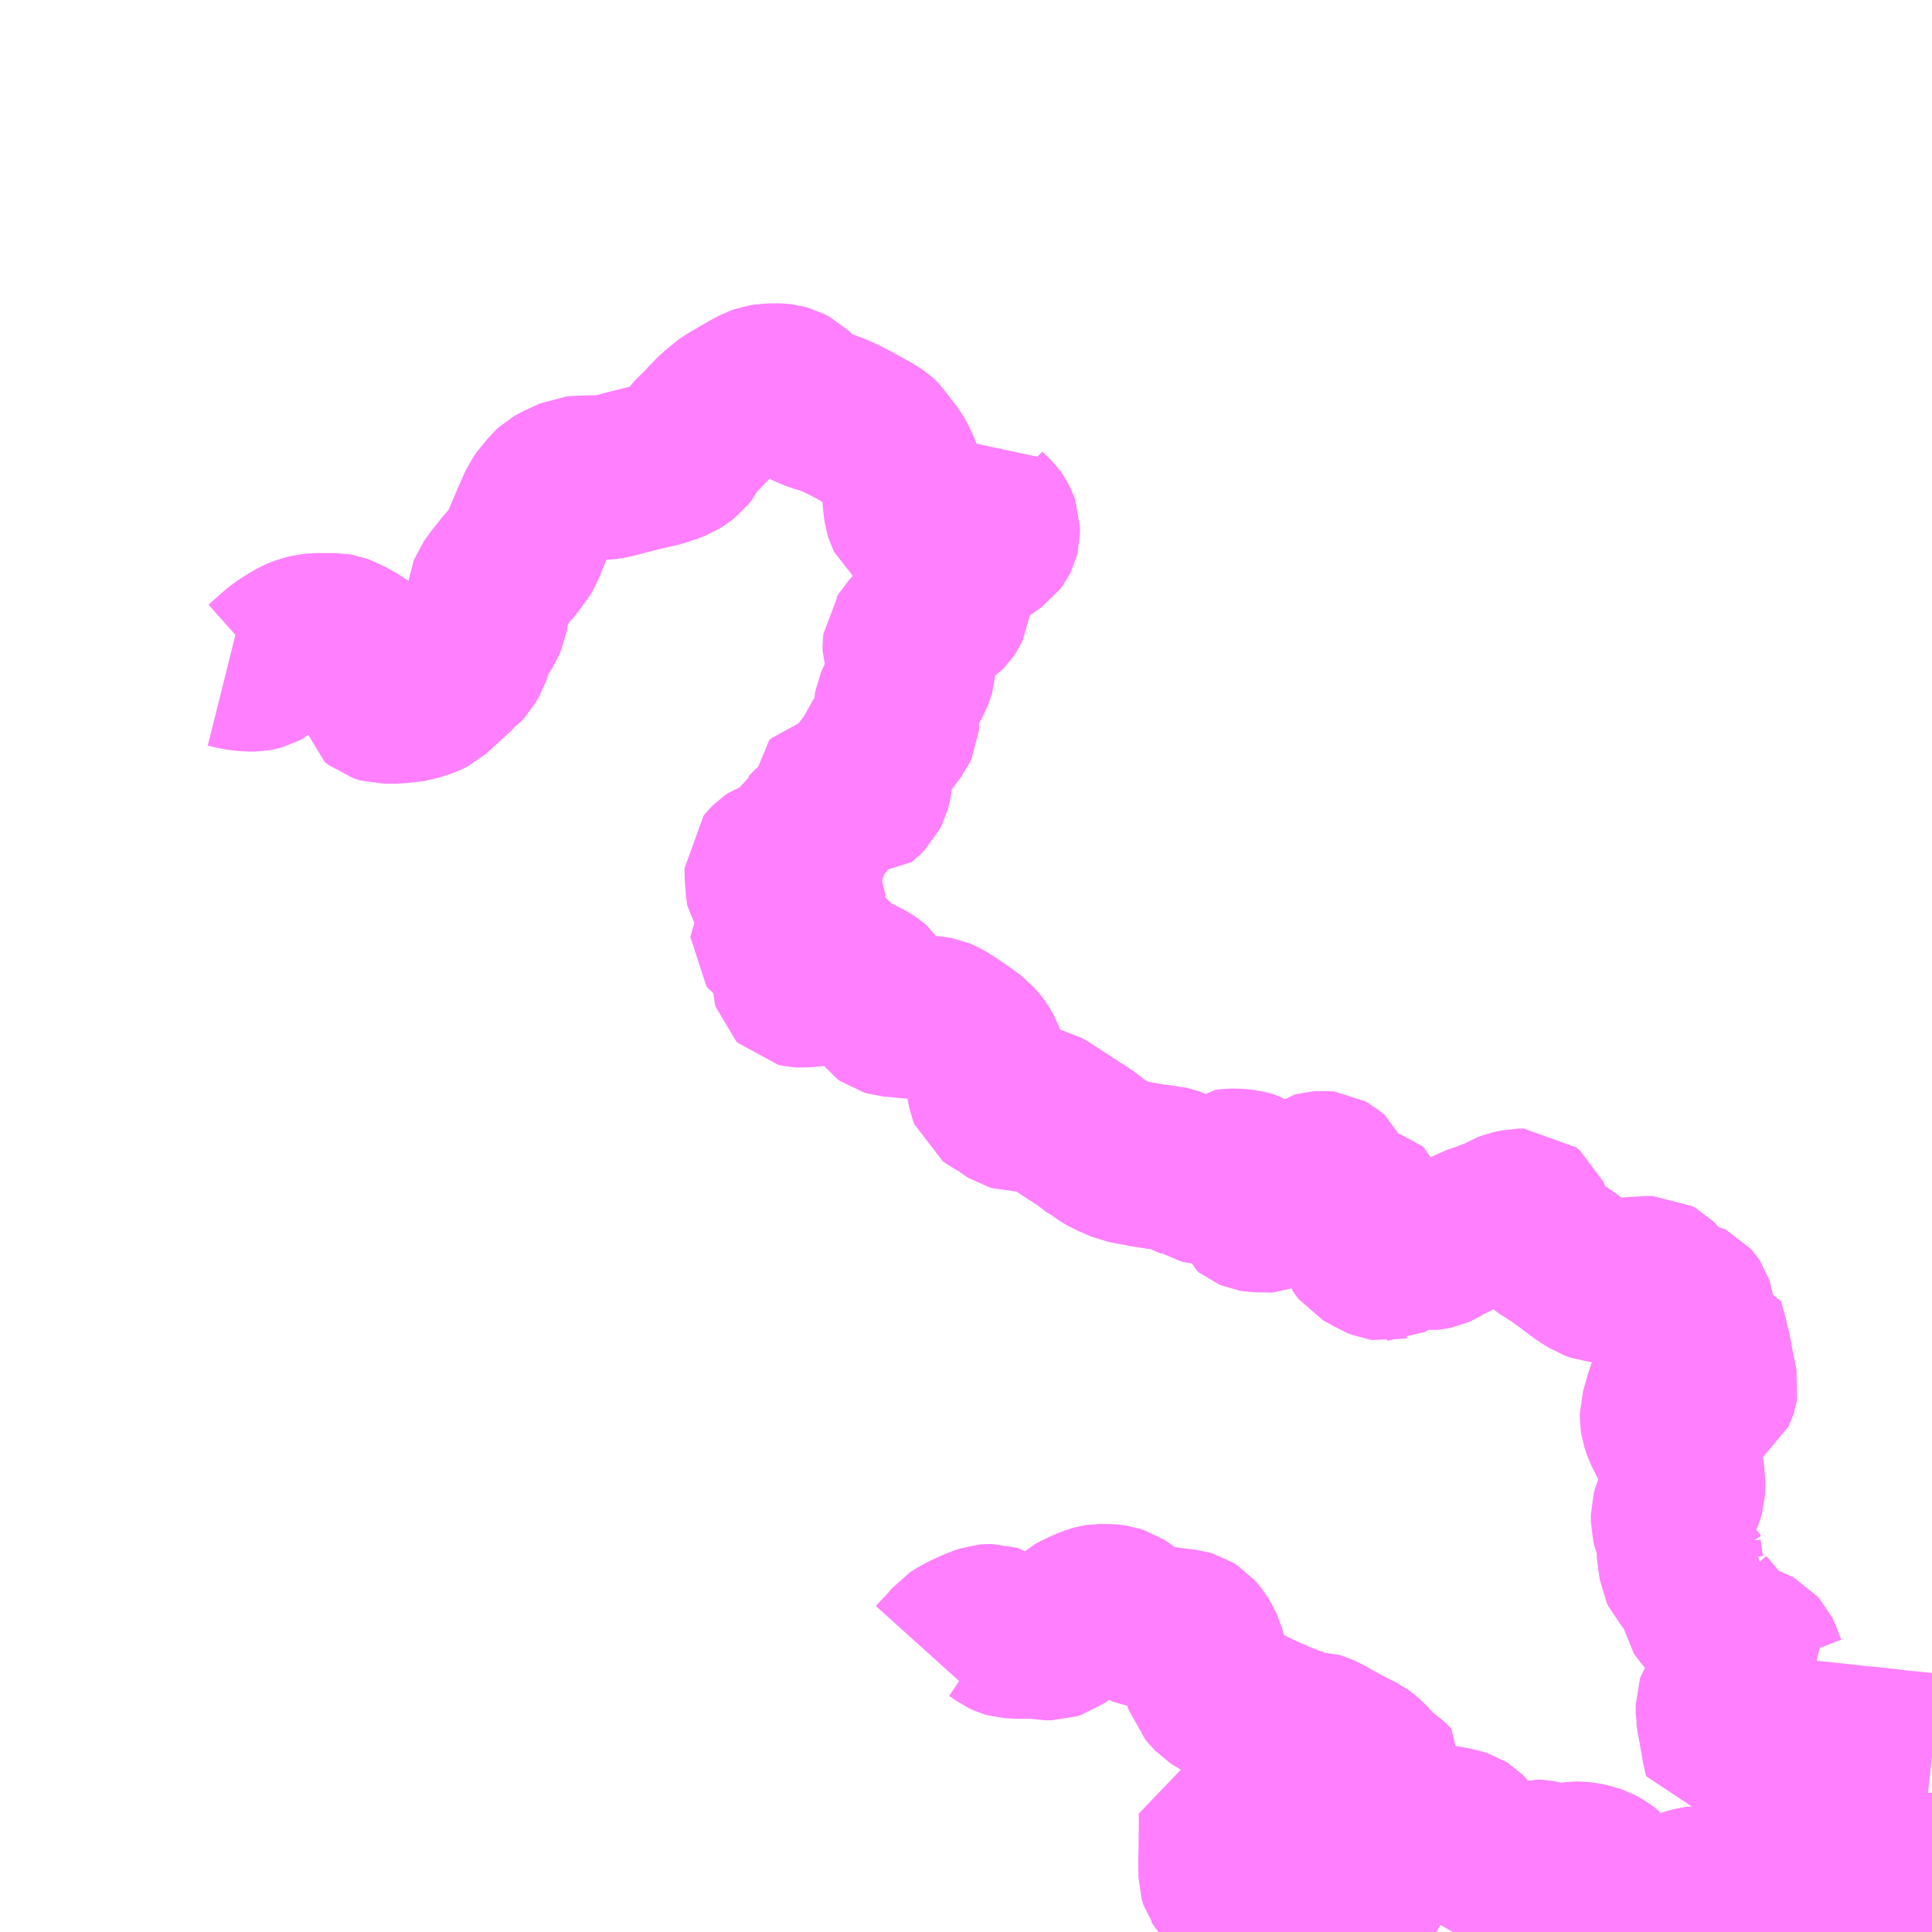 <?xml version="1.0" encoding="UTF-8"?>
<svg  xmlns="http://www.w3.org/2000/svg" xmlns:xlink="http://www.w3.org/1999/xlink" xmlns:go="http://purl.org/svgmap/profile" property="N07_001,N07_002,N07_003,N07_004,N07_005,N07_006,N07_007" viewBox="14185.547 -3972.656 8.789 8.789" go:dataArea="14185.546875 -3972.65625 8.7890625 8.7890625" >
<globalCoordinateSystem srsName="http://purl.org/crs/84" transform="matrix(100.0,0.0,0.0,-100.0,0.0,0.0)" />
<defs>
 <g id="p0" >
  <circle cx="0.0" cy="0.0" r="3" stroke="green" stroke-width="0.75" vector-effect="non-scaling-stroke" />
 </g>
</defs>
<g fill="none" fill-rule="evenodd" stroke="#FF00FF" stroke-width="0.75" opacity="0.5" vector-effect="non-scaling-stroke" stroke-linejoin="bevel" >
<path content="1,京浜急行バス（株）,ビーム号,1.0,1.0,1.0," xlink:title="1" d="M14194.336,-3964.124L14194.335,-3964.124L14194.263,-3964.119L14194.248,-3964.117L14194.23,-3964.117L14194.199,-3964.114L14194.191,-3964.111L14194.144,-3964.102L14194.093,-3964.096L14194.064,-3964.092L14194.029,-3964.089L14194.005,-3964.087L14193.978,-3964.084L14193.922,-3964.078L14193.816,-3964.066L14193.805,-3964.065L14193.784,-3964.062L14193.755,-3964.059L14193.648,-3964.048L14193.639,-3964.047L14193.485,-3964.03L14193.475,-3964.029L14193.461,-3964.027L14193.443,-3964.026L14193.405,-3964.021L14193.36,-3964.017L14193.312,-3964.012L14193.27,-3964.006L14193.232,-3963.999L14193.211,-3963.995L14193.185,-3963.989L14193.141,-3963.975L14193.109,-3963.963L14193.09,-3963.957L14193.04,-3963.935L14193.024,-3963.927L14193.016,-3963.923L14192.999,-3963.912L14192.981,-3963.903L14192.932,-3963.867"/>
<path content="1,岩手県北自動車（株）,106急行　盛岡⇔宮古・山田,23.0,23.0,23.0," xlink:title="1" d="M14194.336,-3964.124L14194.335,-3964.124L14194.263,-3964.119L14194.248,-3964.117L14194.23,-3964.117L14194.199,-3964.114L14194.191,-3964.111L14194.144,-3964.102L14194.093,-3964.096L14194.064,-3964.092L14194.029,-3964.089L14194.005,-3964.087L14193.978,-3964.084L14193.922,-3964.078L14193.816,-3964.066L14193.805,-3964.065L14193.784,-3964.062L14193.755,-3964.059L14193.648,-3964.048L14193.639,-3964.047L14193.485,-3964.03L14193.475,-3964.029L14193.461,-3964.027L14193.443,-3964.026L14193.405,-3964.021L14193.36,-3964.017L14193.312,-3964.012L14193.27,-3964.006L14193.232,-3963.999L14193.211,-3963.995L14193.185,-3963.989L14193.141,-3963.975L14193.109,-3963.963L14193.09,-3963.957L14193.04,-3963.935L14193.024,-3963.927L14193.016,-3963.923L14192.999,-3963.912L14192.981,-3963.903L14192.932,-3963.867"/>
<path content="1,岩手県北自動車（株）,BEAM-1　宮古・盛岡南⇔浜松町・品川,1.0,1.0,1.0," xlink:title="1" d="M14194.336,-3964.124L14194.335,-3964.124L14194.263,-3964.119L14194.248,-3964.117L14194.23,-3964.117L14194.199,-3964.114L14194.191,-3964.111L14194.144,-3964.102L14194.093,-3964.096L14194.064,-3964.092L14194.029,-3964.089L14194.005,-3964.087L14193.978,-3964.084L14193.922,-3964.078L14193.816,-3964.066L14193.805,-3964.065L14193.784,-3964.062L14193.755,-3964.059L14193.648,-3964.048L14193.639,-3964.047L14193.485,-3964.03L14193.475,-3964.029L14193.461,-3964.027L14193.443,-3964.026L14193.405,-3964.021L14193.36,-3964.017L14193.312,-3964.012L14193.27,-3964.006L14193.232,-3963.999L14193.211,-3963.995L14193.185,-3963.989L14193.141,-3963.975L14193.109,-3963.963L14193.09,-3963.957L14193.04,-3963.935L14193.024,-3963.927L14193.016,-3963.923L14192.999,-3963.912L14192.981,-3963.903L14192.932,-3963.867"/>
<path content="1,岩手県北自動車（株）,宮古駅前→和井内,20.0,13.0,13.0," xlink:title="1" d="M14192.85,-3963.867L14192.853,-3963.881L14192.855,-3963.894L14192.863,-3963.919L14192.869,-3963.928L14192.88,-3963.939L14192.906,-3963.958L14192.939,-3963.982L14192.984,-3964.011L14192.993,-3964.016L14192.999,-3964.019L14193.014,-3964.023"/>
<path content="1,岩手県北自動車（株）,宮古駅前→和井内,20.0,13.0,13.0," xlink:title="1" d="M14193.014,-3964.023L14193.002,-3964.03"/>
<path content="1,岩手県北自動車（株）,宮古駅前→和井内,20.0,13.0,13.0," xlink:title="1" d="M14193.014,-3964.023L14193.045,-3964.023L14193.079,-3964.02L14193.115,-3964.02L14193.137,-3964.023L14193.155,-3964.026L14193.222,-3964.053L14193.245,-3964.059L14193.257,-3964.062L14193.277,-3964.065L14193.309,-3964.065L14193.325,-3964.065L14193.344,-3964.065L14193.367,-3964.061L14193.389,-3964.057L14193.407,-3964.053L14193.422,-3964.048L14193.437,-3964.043L14193.449,-3964.037L14193.461,-3964.027L14193.475,-3964.029L14193.485,-3964.03L14193.639,-3964.047L14193.648,-3964.048L14193.755,-3964.059L14193.784,-3964.062L14193.805,-3964.065L14193.816,-3964.066L14193.922,-3964.078L14193.978,-3964.084L14194.005,-3964.087L14194.029,-3964.089L14194.064,-3964.092L14194.093,-3964.096L14194.144,-3964.102L14194.191,-3964.111L14194.199,-3964.114L14194.23,-3964.117L14194.248,-3964.117L14194.263,-3964.119L14194.335,-3964.124L14194.336,-3964.124"/>
<path content="1,岩手県北自動車（株）,宮古駅前→和井内,20.0,13.0,13.0," xlink:title="1" d="M14191.796,-3964.126L14191.828,-3964.185L14191.845,-3964.221L14191.853,-3964.245L14191.852,-3964.352L14191.852,-3964.357L14191.773,-3964.358L14191.759,-3964.36L14191.753,-3964.364L14191.74,-3964.371L14191.695,-3964.4L14191.678,-3964.411L14191.666,-3964.418L14191.645,-3964.429L14191.628,-3964.434L14191.607,-3964.438L14191.569,-3964.441L14191.509,-3964.446L14191.498,-3964.449L14191.442,-3964.476L14191.401,-3964.494L14191.39,-3964.495L14191.377,-3964.495L14191.358,-3964.491L14191.334,-3964.481L14191.33,-3964.48L14191.313,-3964.473L14191.306,-3964.47L14191.302,-3964.464L14191.297,-3964.455L14191.295,-3964.439L14191.291,-3964.357L14191.286,-3964.279L14191.288,-3964.271L14191.294,-3964.262L14191.299,-3964.258L14191.305,-3964.255L14191.312,-3964.252L14191.367,-3964.224L14191.367,-3964.221L14191.363,-3964.213L14191.36,-3964.206L14191.297,-3964.226L14191.283,-3964.233L14191.278,-3964.239L14191.272,-3964.249L14191.264,-3964.267L14191.243,-3964.318L14191.22,-3964.37L14191.213,-3964.383L14191.205,-3964.393L14191.195,-3964.401L14191.181,-3964.409L14191.17,-3964.412L14191.155,-3964.415L14191.102,-3964.414L14191.103,-3964.372L14191.101,-3964.222L14191.1,-3964.193L14191.101,-3964.12L14191.103,-3964.113L14191.105,-3964.107L14191.11,-3964.1L14191.114,-3964.093L14191.121,-3964.085L14191.128,-3964.08L14191.18,-3964.04L14191.236,-3963.999L14191.249,-3963.989L14191.3,-3963.952L14191.316,-3963.94L14191.325,-3963.933L14191.337,-3963.927L14191.351,-3963.921L14191.356,-3963.919L14191.369,-3963.917L14191.38,-3963.917L14191.407,-3963.924L14191.416,-3963.927L14191.441,-3963.939L14191.473,-3963.955L14191.486,-3963.967L14191.496,-3963.984L14191.5,-3963.998L14191.502,-3964.024L14191.503,-3964.034L14191.504,-3964.068L14191.504,-3964.073L14191.505,-3964.102L14191.513,-3964.122L14191.519,-3964.133L14191.53,-3964.144L14191.548,-3964.153L14191.562,-3964.158L14191.577,-3964.159L14191.592,-3964.159L14191.6,-3964.159L14191.607,-3964.157L14191.783,-3964.101L14191.73,-3964.006L14191.679,-3963.912L14191.669,-3963.896L14191.656,-3963.867"/>
<path content="1,岩手県北自動車（株）,宮古駅前→岩船,4.5,3.0,3.0," xlink:title="1" d="M14194.336,-3964.124L14194.335,-3964.124L14194.263,-3964.119L14194.248,-3964.117L14194.23,-3964.117L14194.199,-3964.114L14194.191,-3964.111L14194.144,-3964.102L14194.093,-3964.096L14194.064,-3964.092L14194.029,-3964.089L14194.005,-3964.087L14193.978,-3964.084L14193.922,-3964.078L14193.816,-3964.066L14193.805,-3964.065L14193.784,-3964.062L14193.755,-3964.059L14193.648,-3964.048L14193.639,-3964.047L14193.485,-3964.03L14193.475,-3964.029L14193.461,-3964.027L14193.449,-3964.037L14193.437,-3964.043L14193.422,-3964.048L14193.407,-3964.053L14193.389,-3964.057L14193.367,-3964.061L14193.344,-3964.065L14193.325,-3964.065L14193.309,-3964.065L14193.277,-3964.065L14193.257,-3964.062L14193.245,-3964.059L14193.222,-3964.053L14193.155,-3964.026L14193.137,-3964.023L14193.115,-3964.02L14193.079,-3964.02L14193.045,-3964.023L14193.014,-3964.023L14193.002,-3964.03L14192.972,-3964.054L14192.942,-3964.068L14192.893,-3964.084L14192.88,-3964.092L14192.874,-3964.101L14192.866,-3964.115L14192.856,-3964.128L14192.842,-3964.139L14192.82,-3964.153L14192.809,-3964.159L14192.8,-3964.162L14192.793,-3964.164L14192.783,-3964.167L14192.769,-3964.171L14192.752,-3964.174L14192.729,-3964.177L14192.718,-3964.177L14192.71,-3964.176L14192.701,-3964.175L14192.679,-3964.169L14192.659,-3964.164L14192.64,-3964.164L14192.621,-3964.165L14192.601,-3964.169L14192.577,-3964.177L14192.56,-3964.182L14192.545,-3964.185L14192.526,-3964.186L14192.511,-3964.182L14192.497,-3964.177L14192.481,-3964.169L14192.438,-3964.151L14192.435,-3964.15L14192.432,-3964.15L14192.428,-3964.15L14192.424,-3964.151L14192.406,-3964.158L14192.396,-3964.163L14192.383,-3964.169L14192.371,-3964.176L14192.284,-3964.226L14192.234,-3964.263L14192.233,-3964.273L14192.232,-3964.283L14192.229,-3964.292L14192.219,-3964.307L14192.208,-3964.318L14192.2,-3964.323L14192.182,-3964.329L14192.149,-3964.336L14192.122,-3964.341L14192.076,-3964.347L14192.063,-3964.347L14191.94,-3964.352L14191.891,-3964.351L14191.852,-3964.352L14191.852,-3964.357L14191.853,-3964.4L14191.854,-3964.431L14191.856,-3964.444L14191.87,-3964.487L14191.883,-3964.525L14191.884,-3964.528L14191.873,-3964.539L14191.865,-3964.546L14191.856,-3964.554L14191.843,-3964.563L14191.816,-3964.583L14191.802,-3964.595L14191.777,-3964.626L14191.762,-3964.641L14191.752,-3964.651L14191.747,-3964.655L14191.743,-3964.658L14191.732,-3964.666L14191.716,-3964.674L14191.666,-3964.699L14191.567,-3964.754L14191.543,-3964.765L14191.53,-3964.769L14191.526,-3964.769L14191.484,-3964.774L14191.462,-3964.779L14191.416,-3964.795L14191.402,-3964.802L14191.366,-3964.815L14191.312,-3964.839L14191.271,-3964.857L14191.244,-3964.871L14191.201,-3964.89L14191.189,-3964.897L14191.146,-3964.914L14191.113,-3964.927L14191.094,-3964.937L14191.076,-3964.949L14191.055,-3964.971L14191.038,-3964.99L14191.035,-3965L14191.033,-3965.039L14191.031,-3965.088L14191.026,-3965.12L14191.019,-3965.147L14191.004,-3965.178L14190.994,-3965.195L14190.981,-3965.211L14190.974,-3965.219L14190.958,-3965.229L14190.941,-3965.234L14190.877,-3965.241L14190.838,-3965.247L14190.79,-3965.255L14190.754,-3965.262L14190.733,-3965.27L14190.714,-3965.281L14190.673,-3965.313L14190.657,-3965.325L14190.637,-3965.338L14190.615,-3965.345L14190.6,-3965.347L14190.581,-3965.348L14190.548,-3965.348L14190.534,-3965.346L14190.527,-3965.344L14190.512,-3965.338L14190.488,-3965.329L14190.447,-3965.309L14190.436,-3965.303L14190.425,-3965.293L14190.388,-3965.247L14190.363,-3965.22L14190.352,-3965.212L14190.33,-3965.205L14190.304,-3965.205L14190.269,-3965.212L14190.18,-3965.212L14190.139,-3965.214L14190.132,-3965.216L14190.115,-3965.224L14190.094,-3965.239L14190.073,-3965.253L14190.06,-3965.257L14190.044,-3965.257L14190.033,-3965.256L14190.004,-3965.246L14189.958,-3965.226L14189.953,-3965.224L14189.908,-3965.2L14189.891,-3965.189L14189.85,-3965.14L14189.831,-3965.122L14189.819,-3965.109L14189.81,-3965.099"/>
<path content="1,岩手県北自動車（株）,宮古駅前→田代,14.5,8.0,8.0," xlink:title="1" d="M14194.336,-3964.668L14194.243,-3964.678L14194.16,-3964.686L14194.146,-3964.689L14194.11,-3964.692L14194.087,-3964.695L14194.052,-3964.699L14194.007,-3964.703L14193.906,-3964.714L14193.885,-3964.716L14193.86,-3964.719L14193.83,-3964.722L14193.821,-3964.723L14193.753,-3964.73L14193.725,-3964.729L14193.717,-3964.73L14193.696,-3964.731L14193.682,-3964.731L14193.666,-3964.731L14193.663,-3964.732L14193.596,-3964.738L14193.547,-3964.722L14193.522,-3964.714L14193.51,-3964.711L14193.457,-3964.695L14193.452,-3964.693L14193.422,-3964.686L14193.395,-3964.683L14193.392,-3964.693L14193.391,-3964.7L14193.387,-3964.726L14193.377,-3964.782L14193.375,-3964.794L14193.366,-3964.839L14193.364,-3964.858L14193.363,-3964.863L14193.363,-3964.9L14193.366,-3964.909L14193.372,-3964.918L14193.377,-3964.923L14193.425,-3964.954L14193.435,-3964.96L14193.518,-3964.997L14193.549,-3965.008L14193.576,-3965.02L14193.606,-3965.028L14193.578,-3965.054L14193.573,-3965.062L14193.563,-3965.088L14193.55,-3965.122L14193.545,-3965.132L14193.531,-3965.148L14193.518,-3965.155L14193.504,-3965.16L14193.448,-3965.175L14193.433,-3965.182L14193.408,-3965.201L14193.332,-3965.293L14193.297,-3965.334L14193.291,-3965.343L14193.289,-3965.354L14193.29,-3965.371L14193.301,-3965.405L14193.307,-3965.418L14193.269,-3965.439L14193.256,-3965.448L14193.246,-3965.461L14193.244,-3965.464L14193.203,-3965.508L14193.196,-3965.523L14193.188,-3965.577L14193.187,-3965.583L14193.184,-3965.61L14193.185,-3965.63L14193.188,-3965.635L14193.197,-3965.643L14193.211,-3965.654L14193.18,-3965.688L14193.168,-3965.703L14193.163,-3965.718L14193.159,-3965.734L14193.159,-3965.765L14193.165,-3965.787L14193.171,-3965.8L14193.178,-3965.815L14193.19,-3965.836L14193.197,-3965.857L14193.201,-3965.872L14193.202,-3965.886L14193.202,-3965.926L14193.197,-3965.961L14193.19,-3965.996L14193.179,-3966.033L14193.17,-3966.059L14193.157,-3966.087L14193.142,-3966.116L14193.123,-3966.153L14193.111,-3966.189L14193.109,-3966.202L14193.109,-3966.225L14193.133,-3966.308L14193.141,-3966.33L14193.171,-3966.424L14193.204,-3966.419L14193.213,-3966.416L14193.219,-3966.412L14193.224,-3966.401L14193.229,-3966.384L14193.237,-3966.363L14193.246,-3966.349L14193.263,-3966.334L14193.279,-3966.326L14193.287,-3966.324L14193.293,-3966.323L14193.309,-3966.323L14193.328,-3966.325L14193.339,-3966.327L14193.342,-3966.329L14193.346,-3966.332L14193.35,-3966.34L14193.351,-3966.343L14193.352,-3966.349L14193.339,-3966.413L14193.337,-3966.423L14193.328,-3966.468L14193.325,-3966.494L14193.312,-3966.541L14193.309,-3966.561L14193.288,-3966.635L14193.273,-3966.635L14193.266,-3966.637L14193.263,-3966.64L14193.259,-3966.644L14193.255,-3966.651L14193.253,-3966.657L14193.249,-3966.675L14193.244,-3966.694L14193.241,-3966.712L14193.24,-3966.715L14193.238,-3966.718L14193.23,-3966.727L14193.226,-3966.729L14193.214,-3966.731L14193.211,-3966.732L14193.201,-3966.734L14193.121,-3966.755L14193.111,-3966.761L14193.106,-3966.764L14193.101,-3966.774L14193.095,-3966.808L14193.093,-3966.812L14193.087,-3966.822L14193.08,-3966.831L14193.077,-3966.834L14193.066,-3966.84L14193.062,-3966.84L14193.047,-3966.84L14193.012,-3966.838L14192.973,-3966.836L14192.947,-3966.834L14192.893,-3966.832L14192.88,-3966.831L14192.842,-3966.831L14192.815,-3966.834L14192.792,-3966.842L14192.747,-3966.871L14192.678,-3966.923L14192.64,-3966.95L14192.631,-3966.958L14192.616,-3966.966L14192.566,-3966.998L14192.549,-3967.013L14192.528,-3967.031L14192.509,-3967.066L14192.512,-3967.094L14192.505,-3967.112L14192.496,-3967.133L14192.479,-3967.147L14192.456,-3967.147L14192.42,-3967.139L14192.402,-3967.132L14192.377,-3967.117L14192.358,-3967.108L14192.341,-3967.102L14192.315,-3967.094L14192.299,-3967.086L14192.279,-3967.081L14192.263,-3967.074L14192.251,-3967.069L14192.216,-3967.053L14192.207,-3967.051L14192.191,-3967.043L14192.174,-3967.036L14192.16,-3967.028L14192.144,-3967.02L14192.132,-3967.015L14192.12,-3967.009L14192.109,-3967.003L14192.095,-3966.994L14192.084,-3966.988L14192.073,-3966.983L14192.063,-3966.981L14192.051,-3966.98L14192.038,-3966.981L14192.026,-3966.983L14192.015,-3966.986L14192.005,-3966.993L14191.997,-3967L14191.987,-3967.007L14191.98,-3967.016L14191.961,-3967.025L14191.943,-3967.032L14191.935,-3967.035L14191.927,-3967.038L14191.921,-3967.037L14191.911,-3967.035L14191.9,-3967.03L14191.894,-3967.025L14191.892,-3967.015L14191.89,-3967.01L14191.888,-3967.002L14191.886,-3966.993L14191.883,-3966.985L14191.885,-3966.97L14191.883,-3966.96L14191.881,-3966.952L14191.878,-3966.948L14191.876,-3966.944L14191.873,-3966.94L14191.869,-3966.937L14191.865,-3966.934L14191.861,-3966.932L14191.857,-3966.932L14191.853,-3966.931L14191.849,-3966.93L14191.843,-3966.931L14191.836,-3966.932L14191.811,-3966.942L14191.798,-3966.95L14191.758,-3966.972L14191.751,-3966.976L14191.744,-3966.985L14191.738,-3966.994L14191.739,-3967.001L14191.753,-3967.025L14191.772,-3967.057L14191.781,-3967.076L14191.789,-3967.09L14191.8,-3967.106L14191.801,-3967.116L14191.801,-3967.127L14191.798,-3967.137L14191.79,-3967.143L14191.782,-3967.146L14191.772,-3967.15L14191.676,-3967.15L14191.667,-3967.15L14191.657,-3967.153L14191.646,-3967.158L14191.639,-3967.163L14191.632,-3967.173L14191.629,-3967.186L14191.626,-3967.196L14191.623,-3967.21L14191.621,-3967.225L14191.619,-3967.24L14191.616,-3967.258L14191.612,-3967.274L14191.61,-3967.282L14191.607,-3967.291L14191.604,-3967.298L14191.598,-3967.303L14191.591,-3967.308L14191.585,-3967.313L14191.576,-3967.318L14191.567,-3967.319L14191.556,-3967.318L14191.547,-3967.316L14191.537,-3967.315L14191.525,-3967.312L14191.515,-3967.304L14191.47,-3967.262L14191.44,-3967.239L14191.426,-3967.222L14191.403,-3967.198L14191.383,-3967.178L14191.37,-3967.167L14191.356,-3967.158L14191.341,-3967.151L14191.261,-3967.152L14191.249,-3967.154L14191.237,-3967.159L14191.227,-3967.167L14191.222,-3967.183L14191.228,-3967.202L14191.252,-3967.24L14191.269,-3967.26L14191.274,-3967.274L14191.27,-3967.292L14191.267,-3967.299L14191.256,-3967.308L14191.243,-3967.316L14191.225,-3967.321L14191.209,-3967.325L14191.192,-3967.327L14191.166,-3967.329L14191.143,-3967.329L14191.129,-3967.327L14191.115,-3967.316L14191.08,-3967.287L14191.068,-3967.279L14191.056,-3967.276L14191.028,-3967.277L14191.012,-3967.281L14190.999,-3967.289L14190.988,-3967.291L14190.978,-3967.297L14190.964,-3967.303L14190.957,-3967.306L14190.944,-3967.311L14190.934,-3967.316L14190.911,-3967.327L14190.9,-3967.329L14190.87,-3967.34L14190.856,-3967.343L14190.845,-3967.346L14190.816,-3967.347L14190.801,-3967.349L14190.784,-3967.352L14190.762,-3967.355L14190.747,-3967.358L14190.734,-3967.361L14190.715,-3967.364L14190.662,-3967.374L14190.593,-3967.404L14190.568,-3967.419L14190.55,-3967.432L14190.539,-3967.436L14190.5,-3967.467L14190.477,-3967.484L14190.433,-3967.512L14190.381,-3967.546L14190.319,-3967.586L14190.299,-3967.599L14190.283,-3967.608L14190.27,-3967.611L14190.166,-3967.611L14190.152,-3967.615L14190.144,-3967.62L14190.115,-3967.642L14190.067,-3967.669L14190.056,-3967.677L14190.051,-3967.69L14190.029,-3967.801L14190.019,-3967.839L14190.012,-3967.858L14189.999,-3967.881L14189.993,-3967.889L14189.969,-3967.917L14189.92,-3967.953L14189.875,-3967.983L14189.864,-3967.991L14189.829,-3968.012L14189.812,-3968.019L14189.795,-3968.022L14189.725,-3968.03L14189.6,-3968.041L14189.583,-3968.046L14189.57,-3968.055L14189.56,-3968.069L14189.541,-3968.11L14189.527,-3968.147L14189.516,-3968.164L14189.508,-3968.171L14189.488,-3968.184L14189.441,-3968.208L14189.425,-3968.215L14189.408,-3968.215L14189.331,-3968.198L14189.251,-3968.179L14189.23,-3968.177L14189.197,-3968.174L14189.181,-3968.175L14189.167,-3968.178L14189.162,-3968.183L14189.159,-3968.193L14189.159,-3968.212L14189.162,-3968.222L14189.188,-3968.249L14189.242,-3968.291L14189.25,-3968.301L14189.274,-3968.336L14189.296,-3968.361L14189.296,-3968.366L14189.294,-3968.371L14189.275,-3968.377L14189.181,-3968.377L14189.126,-3968.376L14189.079,-3968.376L14189.071,-3968.381L14189.063,-3968.392L14189.063,-3968.396L14189.068,-3968.404L14189.083,-3968.417L14189.11,-3968.44L14189.113,-3968.448L14189.116,-3968.473L14189.122,-3968.489L14189.127,-3968.497L14189.135,-3968.502L14189.164,-3968.515L14189.173,-3968.523L14189.184,-3968.54L14189.197,-3968.564L14189.199,-3968.57L14189.199,-3968.589L14189.194,-3968.599L14189.18,-3968.611L14189.16,-3968.626L14189.142,-3968.637L14189.132,-3968.64L14189.113,-3968.641L14189.106,-3968.638L14189.097,-3968.632L14189.093,-3968.624L14189.087,-3968.589L14189.081,-3968.584L14189.078,-3968.582L14189.06,-3968.583L14189.049,-3968.588L14189.044,-3968.595L14189.041,-3968.614L14189.036,-3968.679L14189.036,-3968.706L14189.046,-3968.718L14189.057,-3968.729L14189.073,-3968.74L14189.095,-3968.747L14189.116,-3968.748L14189.129,-3968.747L14189.16,-3968.738L14189.182,-3968.736L14189.189,-3968.739L14189.199,-3968.748L14189.212,-3968.771L14189.214,-3968.786L14189.214,-3968.79L14189.207,-3968.813L14189.208,-3968.835L14189.212,-3968.85L14189.221,-3968.864L14189.226,-3968.868L14189.24,-3968.883L14189.256,-3968.898L14189.27,-3968.911L14189.291,-3968.93L14189.296,-3968.936L14189.296,-3968.945L14189.287,-3968.977L14189.285,-3968.989L14189.284,-3968.999L14189.295,-3969.008L14189.304,-3969.011L14189.36,-3969.012L14189.377,-3969.017L14189.401,-3969.032L14189.41,-3969.035L14189.425,-3969.034L14189.444,-3969.031L14189.463,-3969.03L14189.472,-3969.037L14189.486,-3969.051L14189.496,-3969.071L14189.502,-3969.092L14189.505,-3969.111L14189.505,-3969.148L14189.503,-3969.16L14189.503,-3969.175L14189.508,-3969.184L14189.519,-3969.195L14189.534,-3969.215L14189.549,-3969.251L14189.588,-3969.305L14189.62,-3969.347L14189.626,-3969.36L14189.627,-3969.373L14189.623,-3969.402L14189.623,-3969.432L14189.626,-3969.448L14189.646,-3969.494L14189.664,-3969.529L14189.674,-3969.55L14189.688,-3969.574L14189.707,-3969.626L14189.707,-3969.636L14189.697,-3969.651L14189.68,-3969.667L14189.668,-3969.685L14189.664,-3969.697L14189.664,-3969.715L14189.666,-3969.735L14189.676,-3969.749L14189.683,-3969.761L14189.697,-3969.776L14189.724,-3969.8L14189.753,-3969.819L14189.841,-3969.874L14189.848,-3969.881L14189.854,-3969.89L14189.86,-3969.903L14189.862,-3969.921L14189.863,-3969.976L14189.872,-3969.99L14189.881,-3969.998L14189.888,-3970.005L14189.894,-3970.014L14189.911,-3970.056L14189.932,-3970.11L14189.942,-3970.119L14189.962,-3970.129L14189.969,-3970.132L14190.023,-3970.168L14190.069,-3970.2L14190.078,-3970.212L14190.083,-3970.222L14190.085,-3970.23L14190.085,-3970.256L14190.079,-3970.273L14190.072,-3970.287L14190.067,-3970.294L14190.056,-3970.305L14190.042,-3970.318L14190.019,-3970.342L14190.014,-3970.349L14189.978,-3970.328L14189.948,-3970.317L14189.928,-3970.312L14189.901,-3970.308L14189.862,-3970.304L14189.825,-3970.302L14189.808,-3970.301L14189.723,-3970.301L14189.7,-3970.302L14189.688,-3970.305L14189.684,-3970.307L14189.677,-3970.313L14189.674,-3970.319L14189.67,-3970.332L14189.666,-3970.359L14189.662,-3970.406L14189.656,-3970.458L14189.637,-3970.51L14189.621,-3970.546L14189.608,-3970.57L14189.594,-3970.59L14189.57,-3970.619L14189.552,-3970.647L14189.545,-3970.654L14189.538,-3970.66L14189.519,-3970.674L14189.443,-3970.716L14189.39,-3970.744L14189.352,-3970.762L14189.3,-3970.782L14189.266,-3970.792L14189.237,-3970.803L14189.227,-3970.808L14189.208,-3970.823L14189.195,-3970.835L14189.148,-3970.882L14189.123,-3970.895L14189.108,-3970.899L14189.088,-3970.901L14189.043,-3970.901L14189.014,-3970.896L14188.997,-3970.89L14188.969,-3970.876L14188.876,-3970.822L14188.842,-3970.8L14188.826,-3970.784L14188.821,-3970.78L14188.807,-3970.769L14188.731,-3970.69L14188.697,-3970.657L14188.684,-3970.637L14188.671,-3970.611L14188.66,-3970.597L14188.641,-3970.582L14188.619,-3970.568L14188.598,-3970.56L14188.578,-3970.552L14188.568,-3970.55L14188.551,-3970.544L14188.526,-3970.538L14188.482,-3970.528L14188.394,-3970.506L14188.326,-3970.488L14188.303,-3970.485L14188.262,-3970.483L14188.241,-3970.483L14188.169,-3970.48L14188.158,-3970.479L14188.147,-3970.474L14188.089,-3970.447L14188.069,-3970.436L14188.057,-3970.425L14188.035,-3970.397L14188.027,-3970.388L14188.02,-3970.38L14188.007,-3970.362L14187.981,-3970.303L14187.942,-3970.212L14187.923,-3970.163L14187.915,-3970.15L14187.878,-3970.099L14187.851,-3970.068L14187.804,-3970.009L14187.791,-3969.991L14187.782,-3969.978L14187.777,-3969.965L14187.775,-3969.948L14187.773,-3969.941L14187.77,-3969.922L14187.768,-3969.916L14187.76,-3969.876L14187.755,-3969.846L14187.743,-3969.818L14187.718,-3969.779L14187.701,-3969.747L14187.693,-3969.73L14187.692,-3969.726L14187.675,-3969.675L14187.658,-3969.646L14187.637,-3969.623L14187.629,-3969.618L14187.579,-3969.571L14187.556,-3969.55L14187.505,-3969.504L14187.487,-3969.495L14187.468,-3969.488L14187.428,-3969.475L14187.406,-3969.472L14187.4,-3969.471L14187.368,-3969.468L14187.351,-3969.466L14187.293,-3969.466L14187.278,-3969.47L14187.272,-3969.472L14187.254,-3969.486L14187.251,-3969.503L14187.256,-3969.527L14187.273,-3969.558L14187.278,-3969.566L14187.293,-3969.591L14187.301,-3969.61L14187.301,-3969.622L14187.296,-3969.633L14187.29,-3969.641L14187.272,-3969.654L14187.142,-3969.737L14187.095,-3969.759L14187.084,-3969.763L14187.073,-3969.765L14186.987,-3969.765L14186.96,-3969.762L14186.933,-3969.756L14186.91,-3969.747L14186.897,-3969.741L14186.88,-3969.731L14186.869,-3969.724L14186.832,-3969.701L14186.809,-3969.682L14186.745,-3969.625L14186.732,-3969.618L14186.717,-3969.614L14186.705,-3969.612L14186.678,-3969.612L14186.644,-3969.615L14186.611,-3969.621L14186.583,-3969.628"/>
<path content="1,岩手県北自動車（株）,宮古駅前→長沢,8.0,5.0,5.0," xlink:title="1" d="M14193.014,-3964.023L14192.999,-3964.019L14192.993,-3964.016L14192.984,-3964.011L14192.939,-3963.982L14192.906,-3963.958L14192.88,-3963.939L14192.869,-3963.928L14192.863,-3963.919L14192.855,-3963.894L14192.853,-3963.881L14192.85,-3963.867"/>
<path content="1,岩手県北自動車（株）,宮古駅前→長沢,8.0,5.0,5.0," xlink:title="1" d="M14193.014,-3964.023L14193.002,-3964.03"/>
<path content="1,岩手県北自動車（株）,宮古駅前→長沢,8.0,5.0,5.0," xlink:title="1" d="M14194.336,-3964.124L14194.335,-3964.124L14194.263,-3964.119L14194.248,-3964.117L14194.23,-3964.117L14194.199,-3964.114L14194.191,-3964.111L14194.144,-3964.102L14194.093,-3964.096L14194.064,-3964.092L14194.029,-3964.089L14194.005,-3964.087L14193.978,-3964.084L14193.922,-3964.078L14193.816,-3964.066L14193.805,-3964.065L14193.784,-3964.062L14193.755,-3964.059L14193.648,-3964.048L14193.639,-3964.047L14193.485,-3964.03L14193.475,-3964.029L14193.461,-3964.027L14193.449,-3964.037L14193.437,-3964.043L14193.422,-3964.048L14193.407,-3964.053L14193.389,-3964.057L14193.367,-3964.061L14193.344,-3964.065L14193.325,-3964.065L14193.309,-3964.065L14193.277,-3964.065L14193.257,-3964.062L14193.245,-3964.059L14193.222,-3964.053L14193.155,-3964.026L14193.137,-3964.023L14193.115,-3964.02L14193.079,-3964.02L14193.045,-3964.023L14193.014,-3964.023"/>
</g>
</svg>
